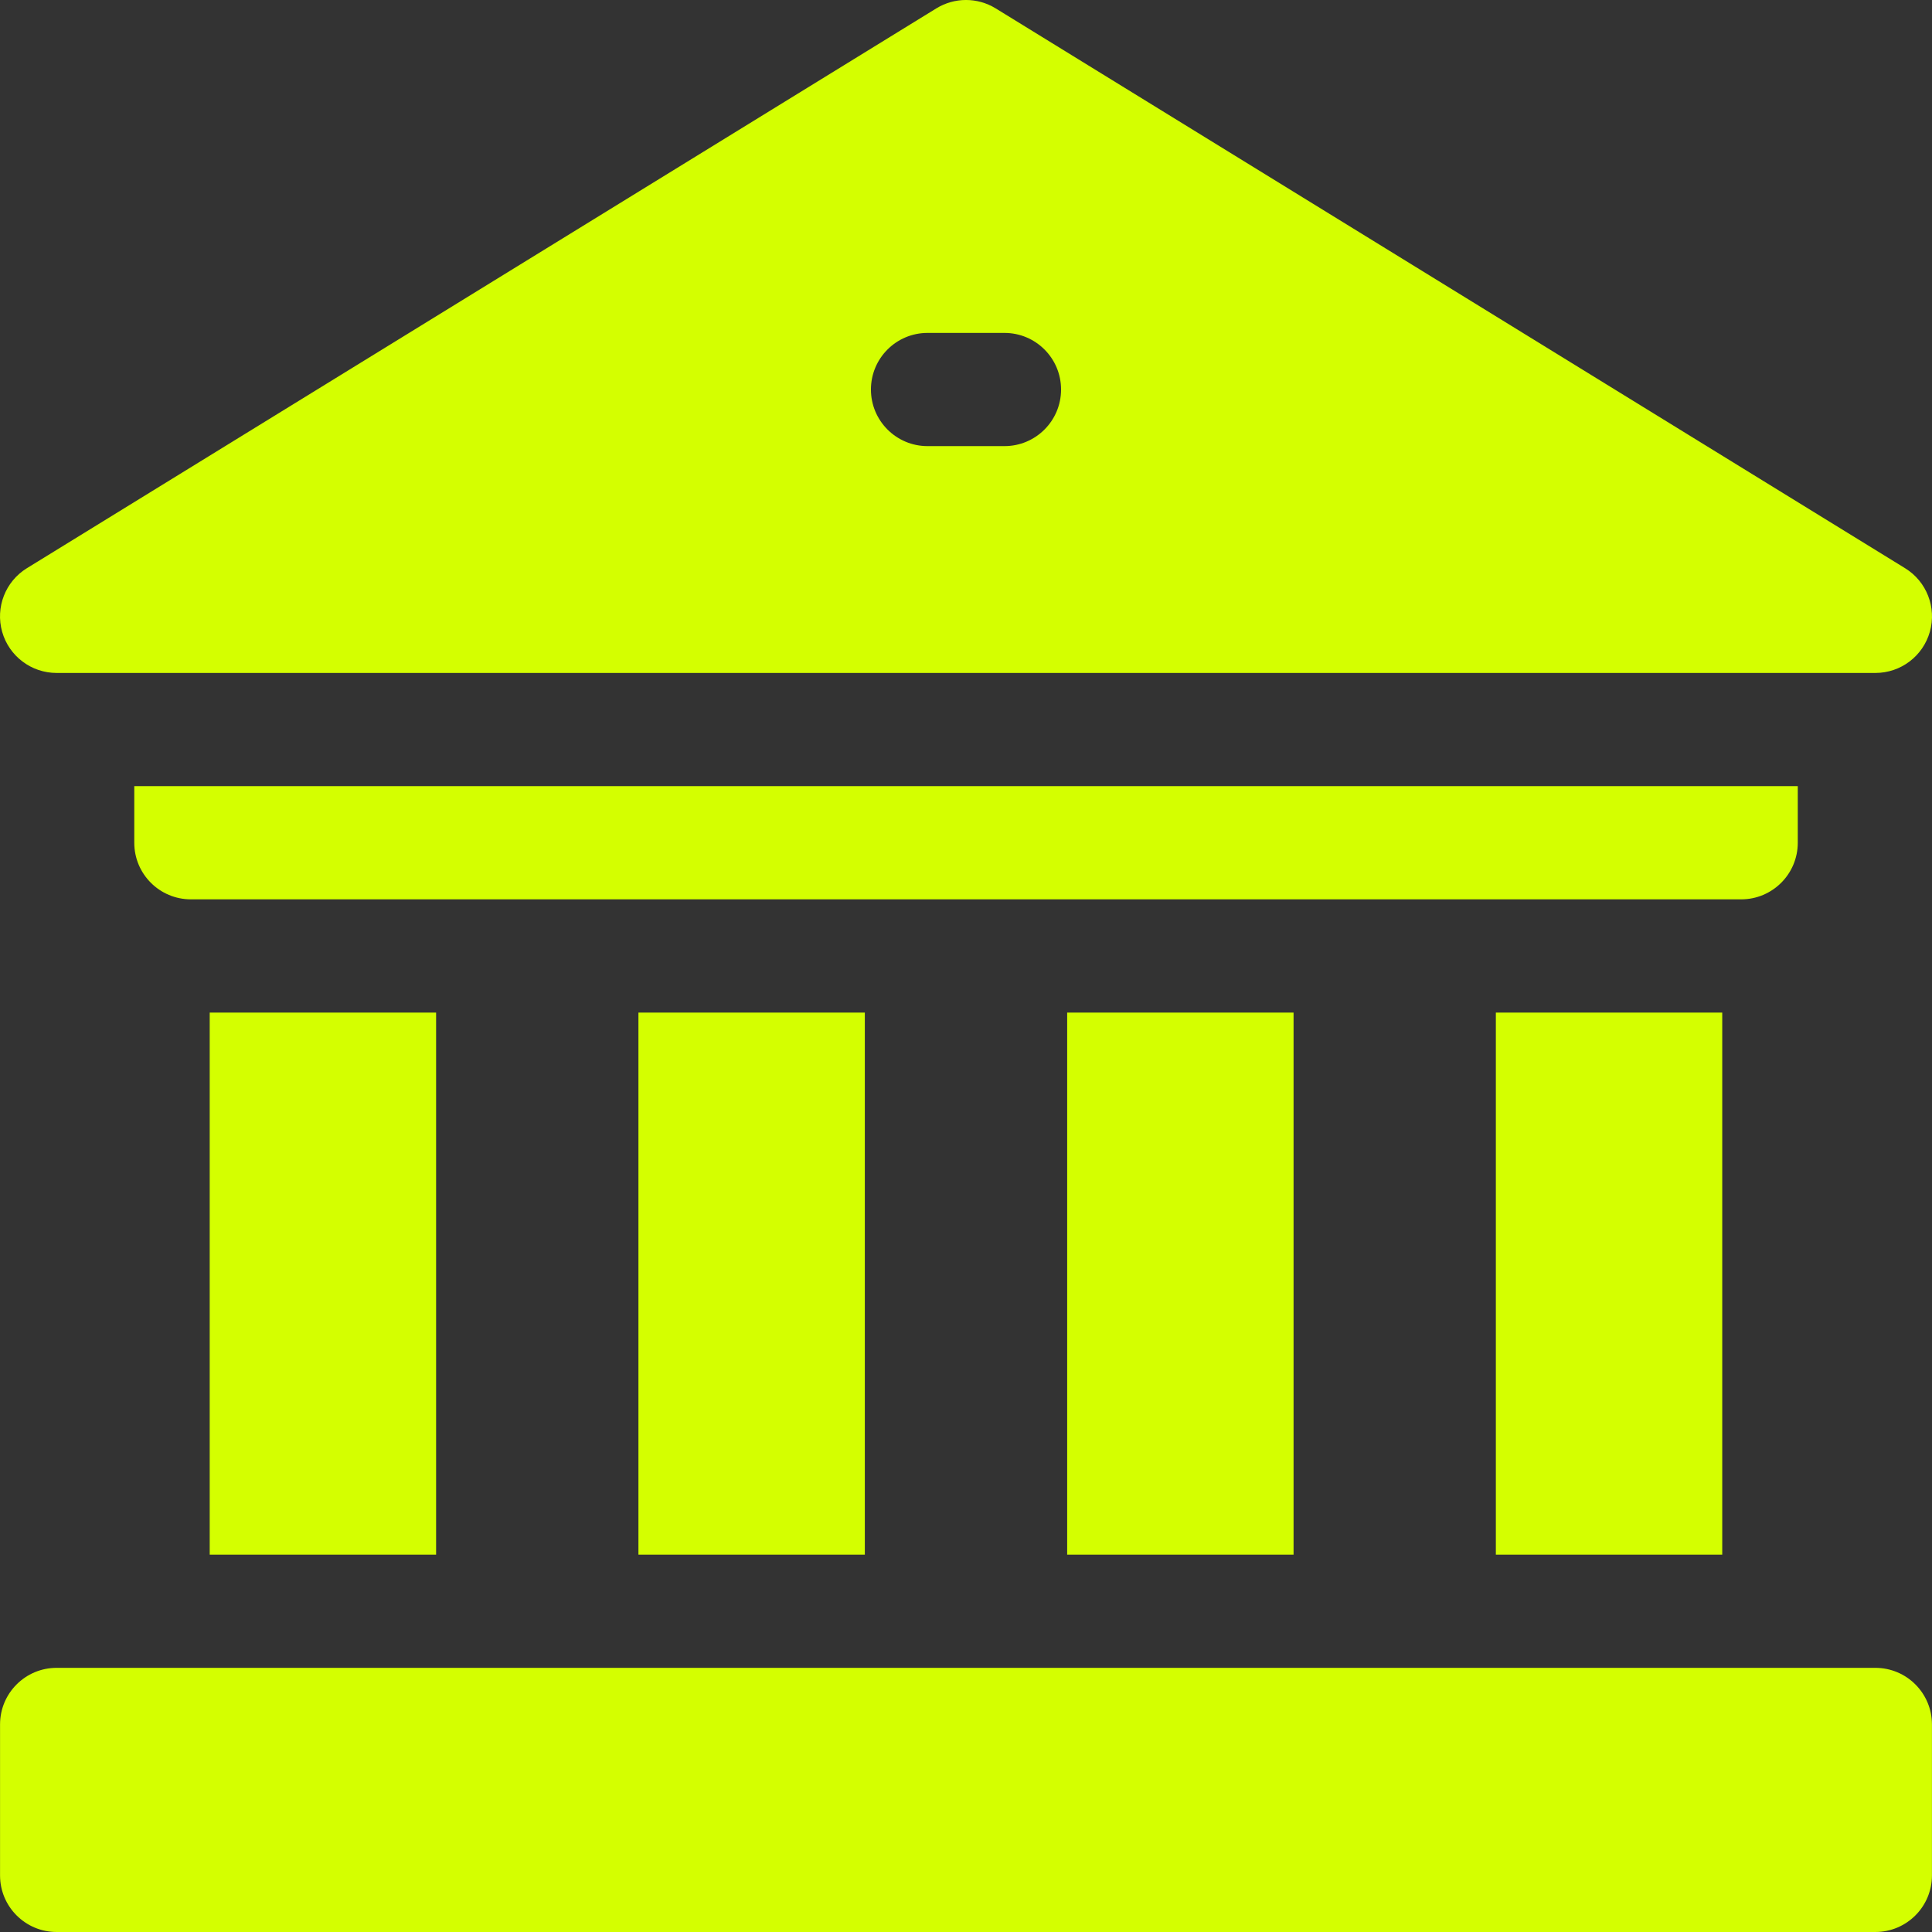 <svg width="44" height="44" viewBox="0 0 44 44" fill="none" xmlns="http://www.w3.org/2000/svg">
<rect x="0" y="0" width="44" height="44" fill="#333333" stroke="none"/>
<g clip-path="url(#clip0)">
<path d="M34.067 23.061H39.223V35.406H34.067V23.061Z" fill="#D4FF00"/>
<path d="M24.304 23.061H29.46V35.406H24.304V23.061Z" fill="#D4FF00"/>
<path d="M14.54 23.061H19.696V35.406H14.54V23.061Z" fill="#D4FF00"/>
<path d="M4.776 23.061H9.932V35.406H4.776V23.061Z" fill="#D4FF00"/>
<path d="M40.943 19.193V17.904H3.058V19.193C3.058 19.905 3.635 20.482 4.347 20.482H39.654C40.366 20.482 40.943 19.905 40.943 19.193Z" fill="#D4FF00"/>
<path d="M42.71 37.984H1.29C0.578 37.984 0.001 38.561 0.001 39.273V42.711C0.001 43.423 0.578 44 1.29 44H42.71C43.422 44 43.999 43.423 43.999 42.711V39.273C43.999 38.561 43.422 37.984 42.71 37.984Z" fill="#D4FF00"/>
<path d="M1.289 15.326H42.711C43.288 15.326 43.794 14.943 43.951 14.389C44.108 13.834 43.878 13.242 43.386 12.94L22.676 0.191C22.261 -0.064 21.739 -0.064 21.324 0.191L0.613 12.94C0.122 13.242 -0.108 13.834 0.049 14.389C0.206 14.943 0.713 15.326 1.289 15.326ZM21.124 7.582H22.876C23.588 7.582 24.165 8.159 24.165 8.871C24.165 9.583 23.588 10.16 22.876 10.16H21.124C20.412 10.16 19.835 9.583 19.835 8.871C19.835 8.159 20.412 7.582 21.124 7.582Z" fill="#D4FF00"/>
</g>
<defs>
<clipPath id="clip0">
<rect width="44" height="44" fill="white"/>
</clipPath>
</defs>
</svg>

